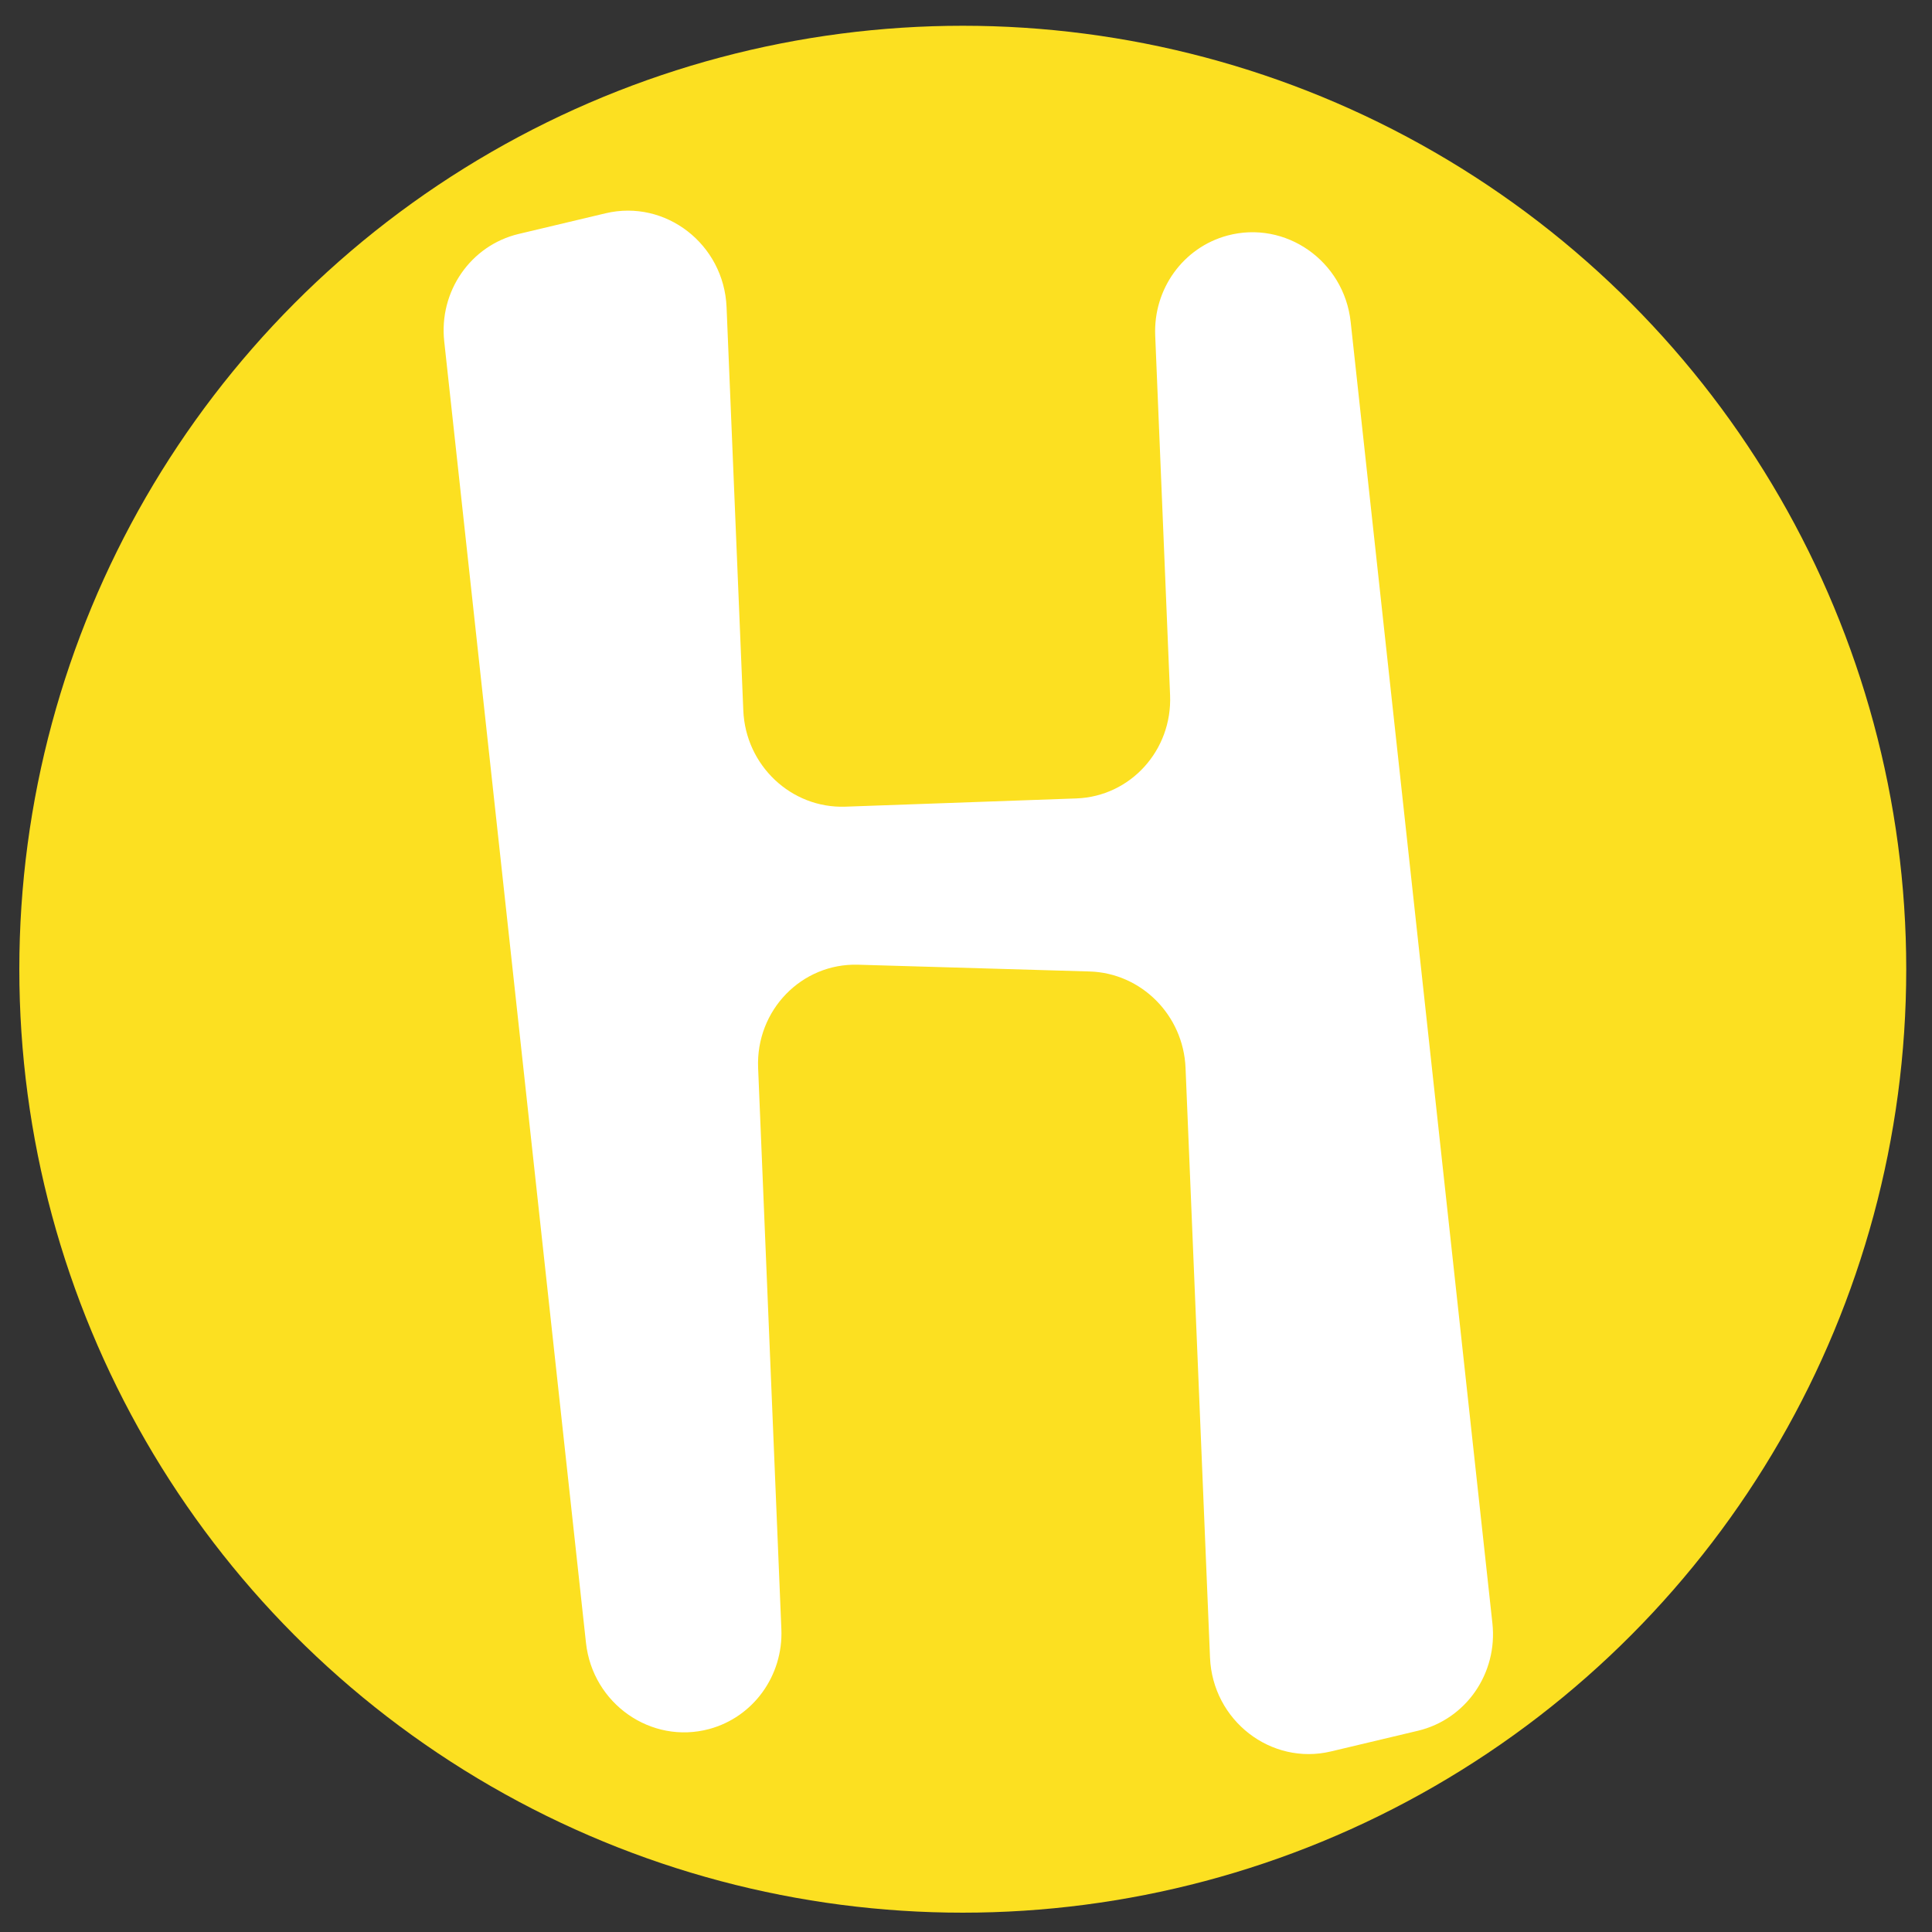 <?xml version="1.0" encoding="utf-8"?>
<!-- Generator: Adobe Illustrator 26.0.1, SVG Export Plug-In . SVG Version: 6.00 Build 0)  -->
<svg version="1.1" id="Calque_1" xmlns="http://www.w3.org/2000/svg" xmlns:xlink="http://www.w3.org/1999/xlink" x="0px" y="0px"
	 viewBox="0 0 300 300" style="enable-background:new 0 0 300 300;" xml:space="preserve">
<rect x="0" y="0" width="300" height="300" fill="#333333" stroke="none"/>
<style type="text/css">
	.st0{fill:#FCE021;}
	.st1{fill:#FFFFFF;}
</style>
<circle class="st0" cx="149.5" cy="150.5" r="146.5"/>
<path class="st1" d="M209.73,49.98l22.01,202.09c0.84,7.76-4.1,14.9-11.56,16.68l-13.5,3.21c-9.32,2.22-18.38-4.8-18.79-14.56
	l-3.8-91.59c-0.34-8.17-6.86-14.72-14.9-14.96l-35.94-1.05c-8.78-0.26-15.9,7.08-15.53,16.02l3.61,87.15
	c0.3,7.22-4.35,13.66-11.2,15.51l0,0c-9.02,2.43-18.11-3.92-19.14-13.39L68.98,53.01c-0.85-7.76,4.1-14.9,11.55-16.68l13.5-3.21
	c9.32-2.22,18.38,4.8,18.79,14.56l2.6,62.63c0.35,8.56,7.46,15.25,15.86,14.95l35.85-1.28c8.4-0.3,14.91-7.47,14.56-16.02
	l-2.31-55.87c-0.3-7.22,4.35-13.66,11.2-15.51l0,0C199.61,34.15,208.7,40.51,209.73,49.98z"/>
</svg>
